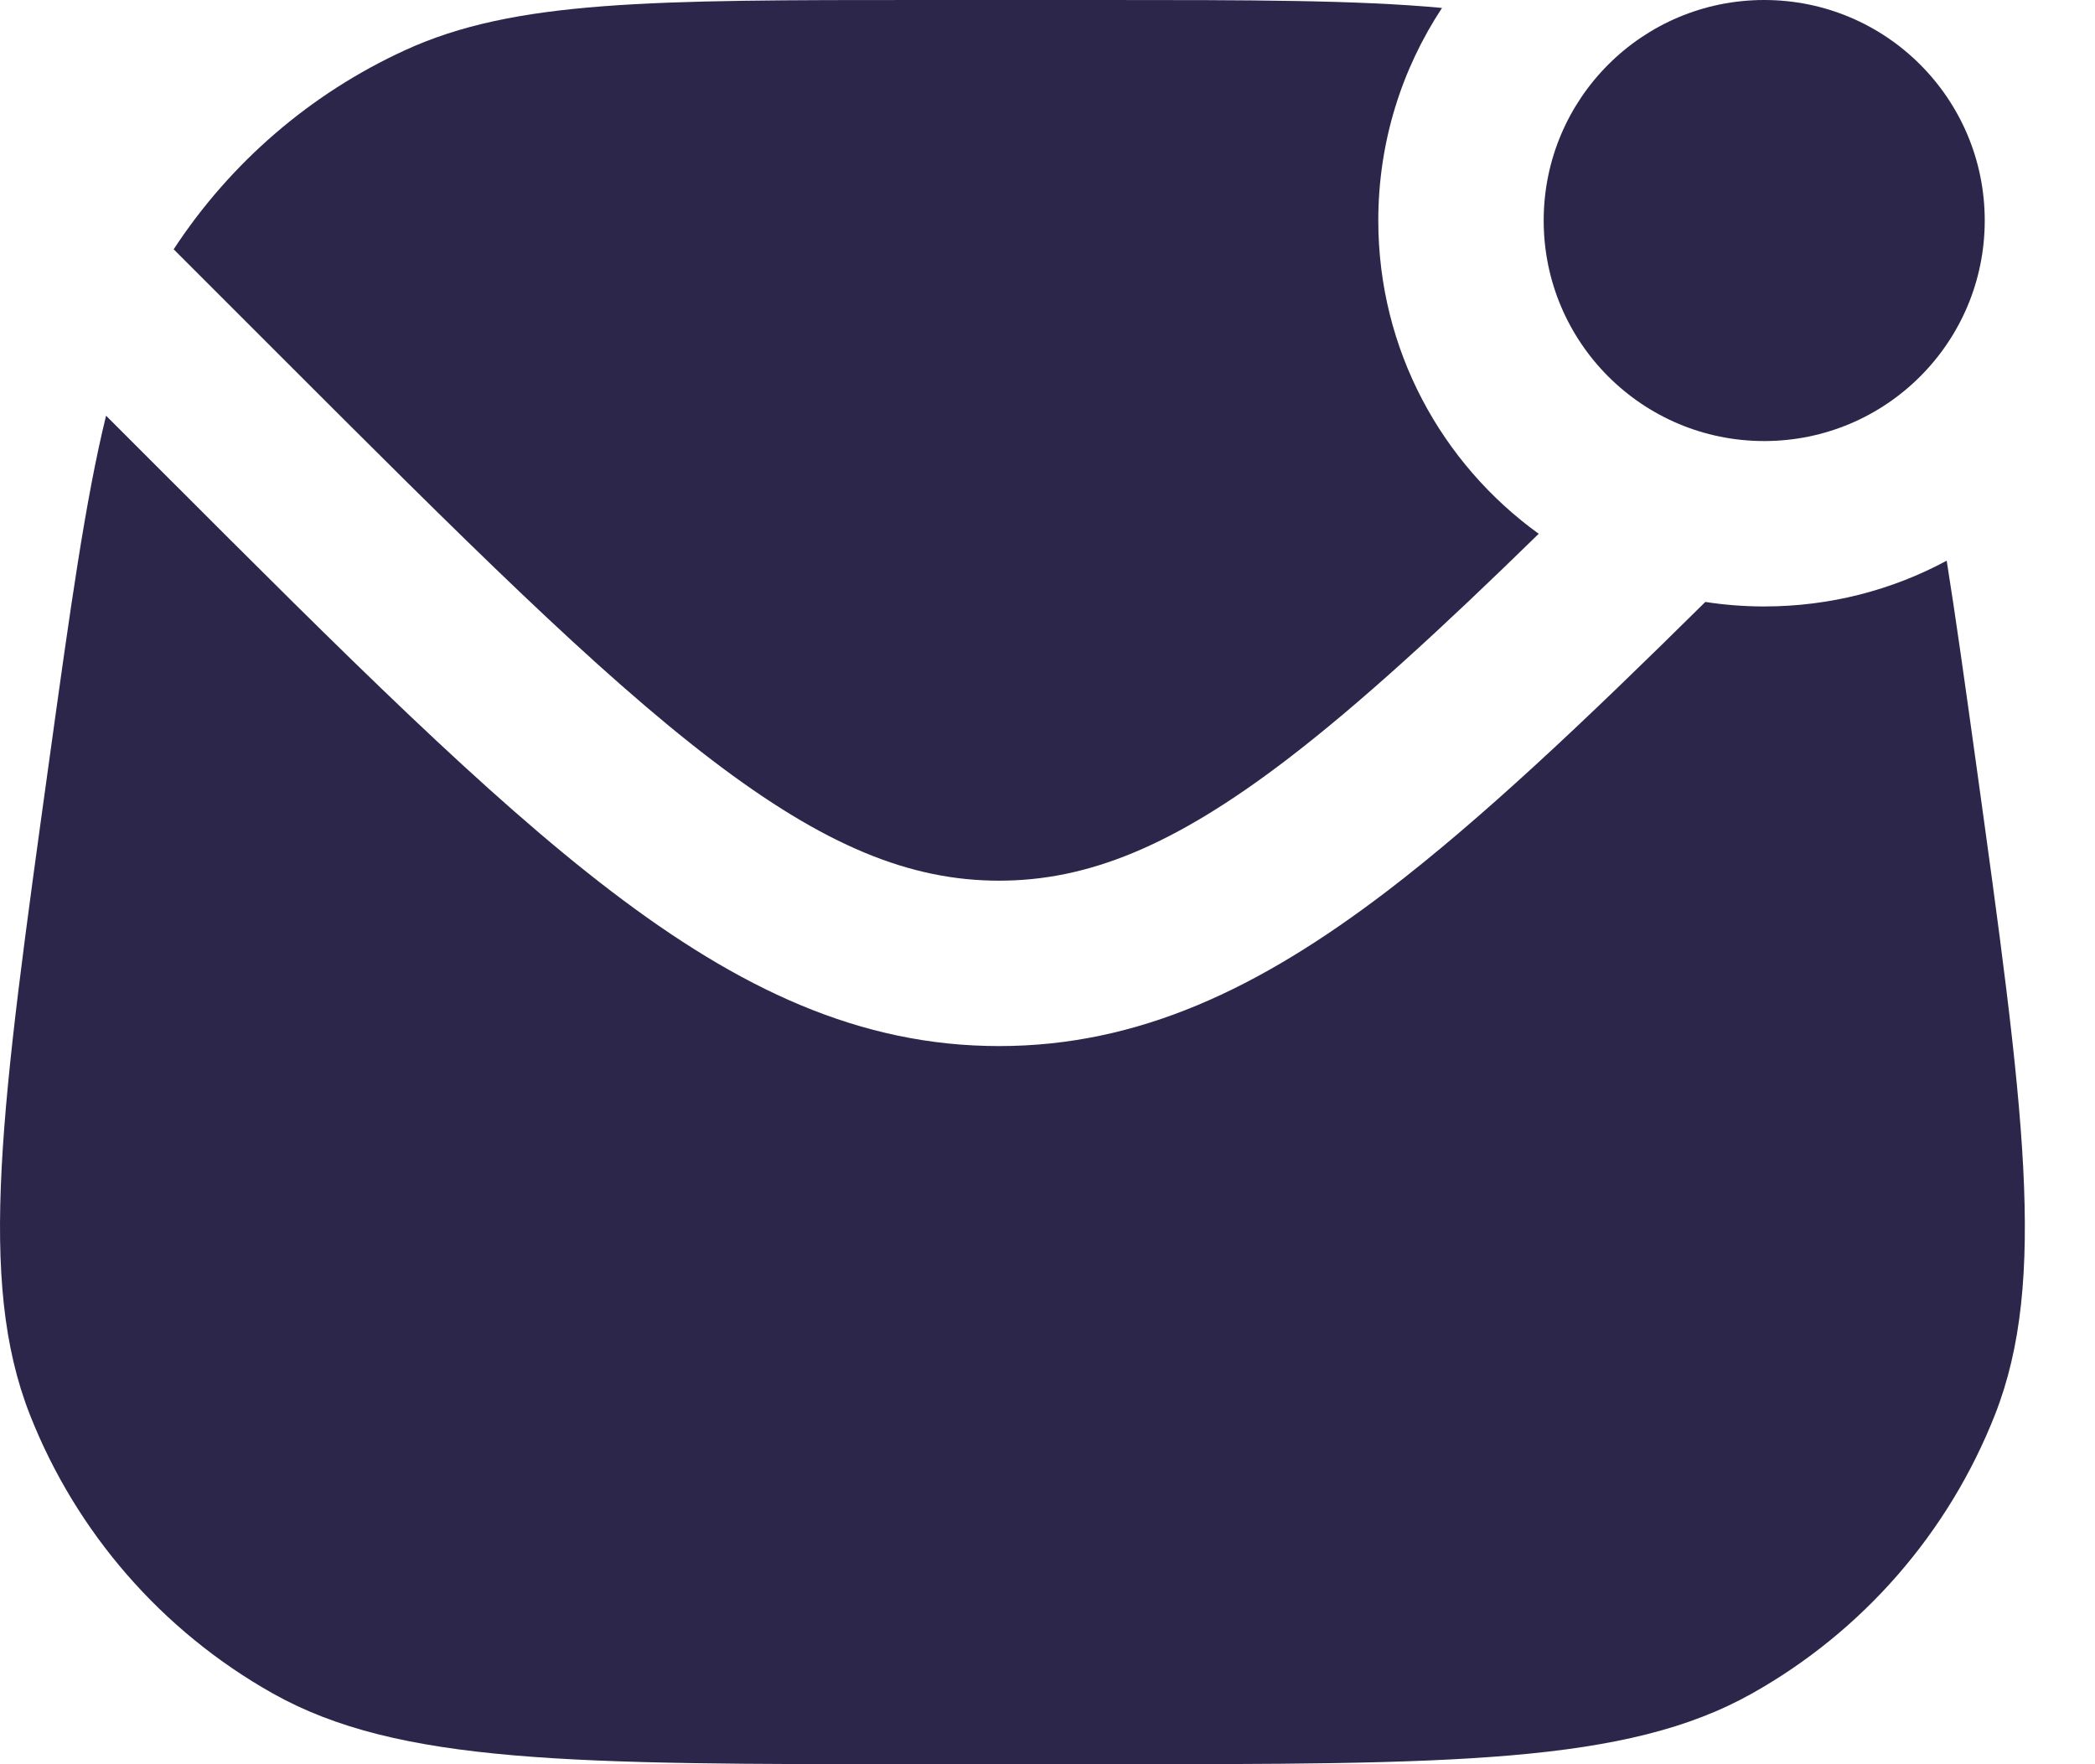 <svg width="19" height="16" viewBox="0 0 19 16" fill="none" xmlns="http://www.w3.org/2000/svg">
<path d="M12.5 2C12.5 3.17 13.074 4.205 13.955 4.841C13.071 5.704 12.335 6.381 11.668 6.891C10.643 7.673 9.866 7.987 9.061 7.987C8.255 7.987 7.479 7.673 6.454 6.891C5.411 6.095 4.202 4.888 2.52 3.206L1.575 2.261C2.09 1.474 2.818 0.847 3.674 0.455C4.666 0 5.901 0 8.37 0H9.994C11.332 0 12.307 0 13.078 0.072C12.713 0.625 12.5 1.288 12.5 2Z" fill="#2D264B"/>
<path d="M17.655 5.085C17.163 5.35 16.599 5.5 16 5.5C15.818 5.5 15.64 5.486 15.466 5.459C14.362 6.551 13.428 7.434 12.578 8.083C11.419 8.967 10.326 9.487 9.061 9.487C7.795 9.487 6.703 8.967 5.544 8.083C4.411 7.219 3.132 5.94 1.5 4.308L0.962 3.77C0.774 4.536 0.637 5.524 0.446 6.899C0.01 10.04 -0.208 11.61 0.271 12.83C0.692 13.9 1.47 14.793 2.472 15.357C3.614 16 5.199 16 8.37 16H9.994C13.165 16 14.75 16 15.892 15.357C16.895 14.793 17.672 13.9 18.093 12.83C18.572 11.61 18.354 10.04 17.918 6.899C17.821 6.202 17.738 5.604 17.655 5.085Z" fill="#2D264B"/>
<path d="M18 2C18 3.105 17.105 4 16 4C14.895 4 14 3.105 14 2C14 0.895 14.895 0 16 0C17.105 0 18 0.895 18 2Z" fill="#2D264B"/>
</svg>
